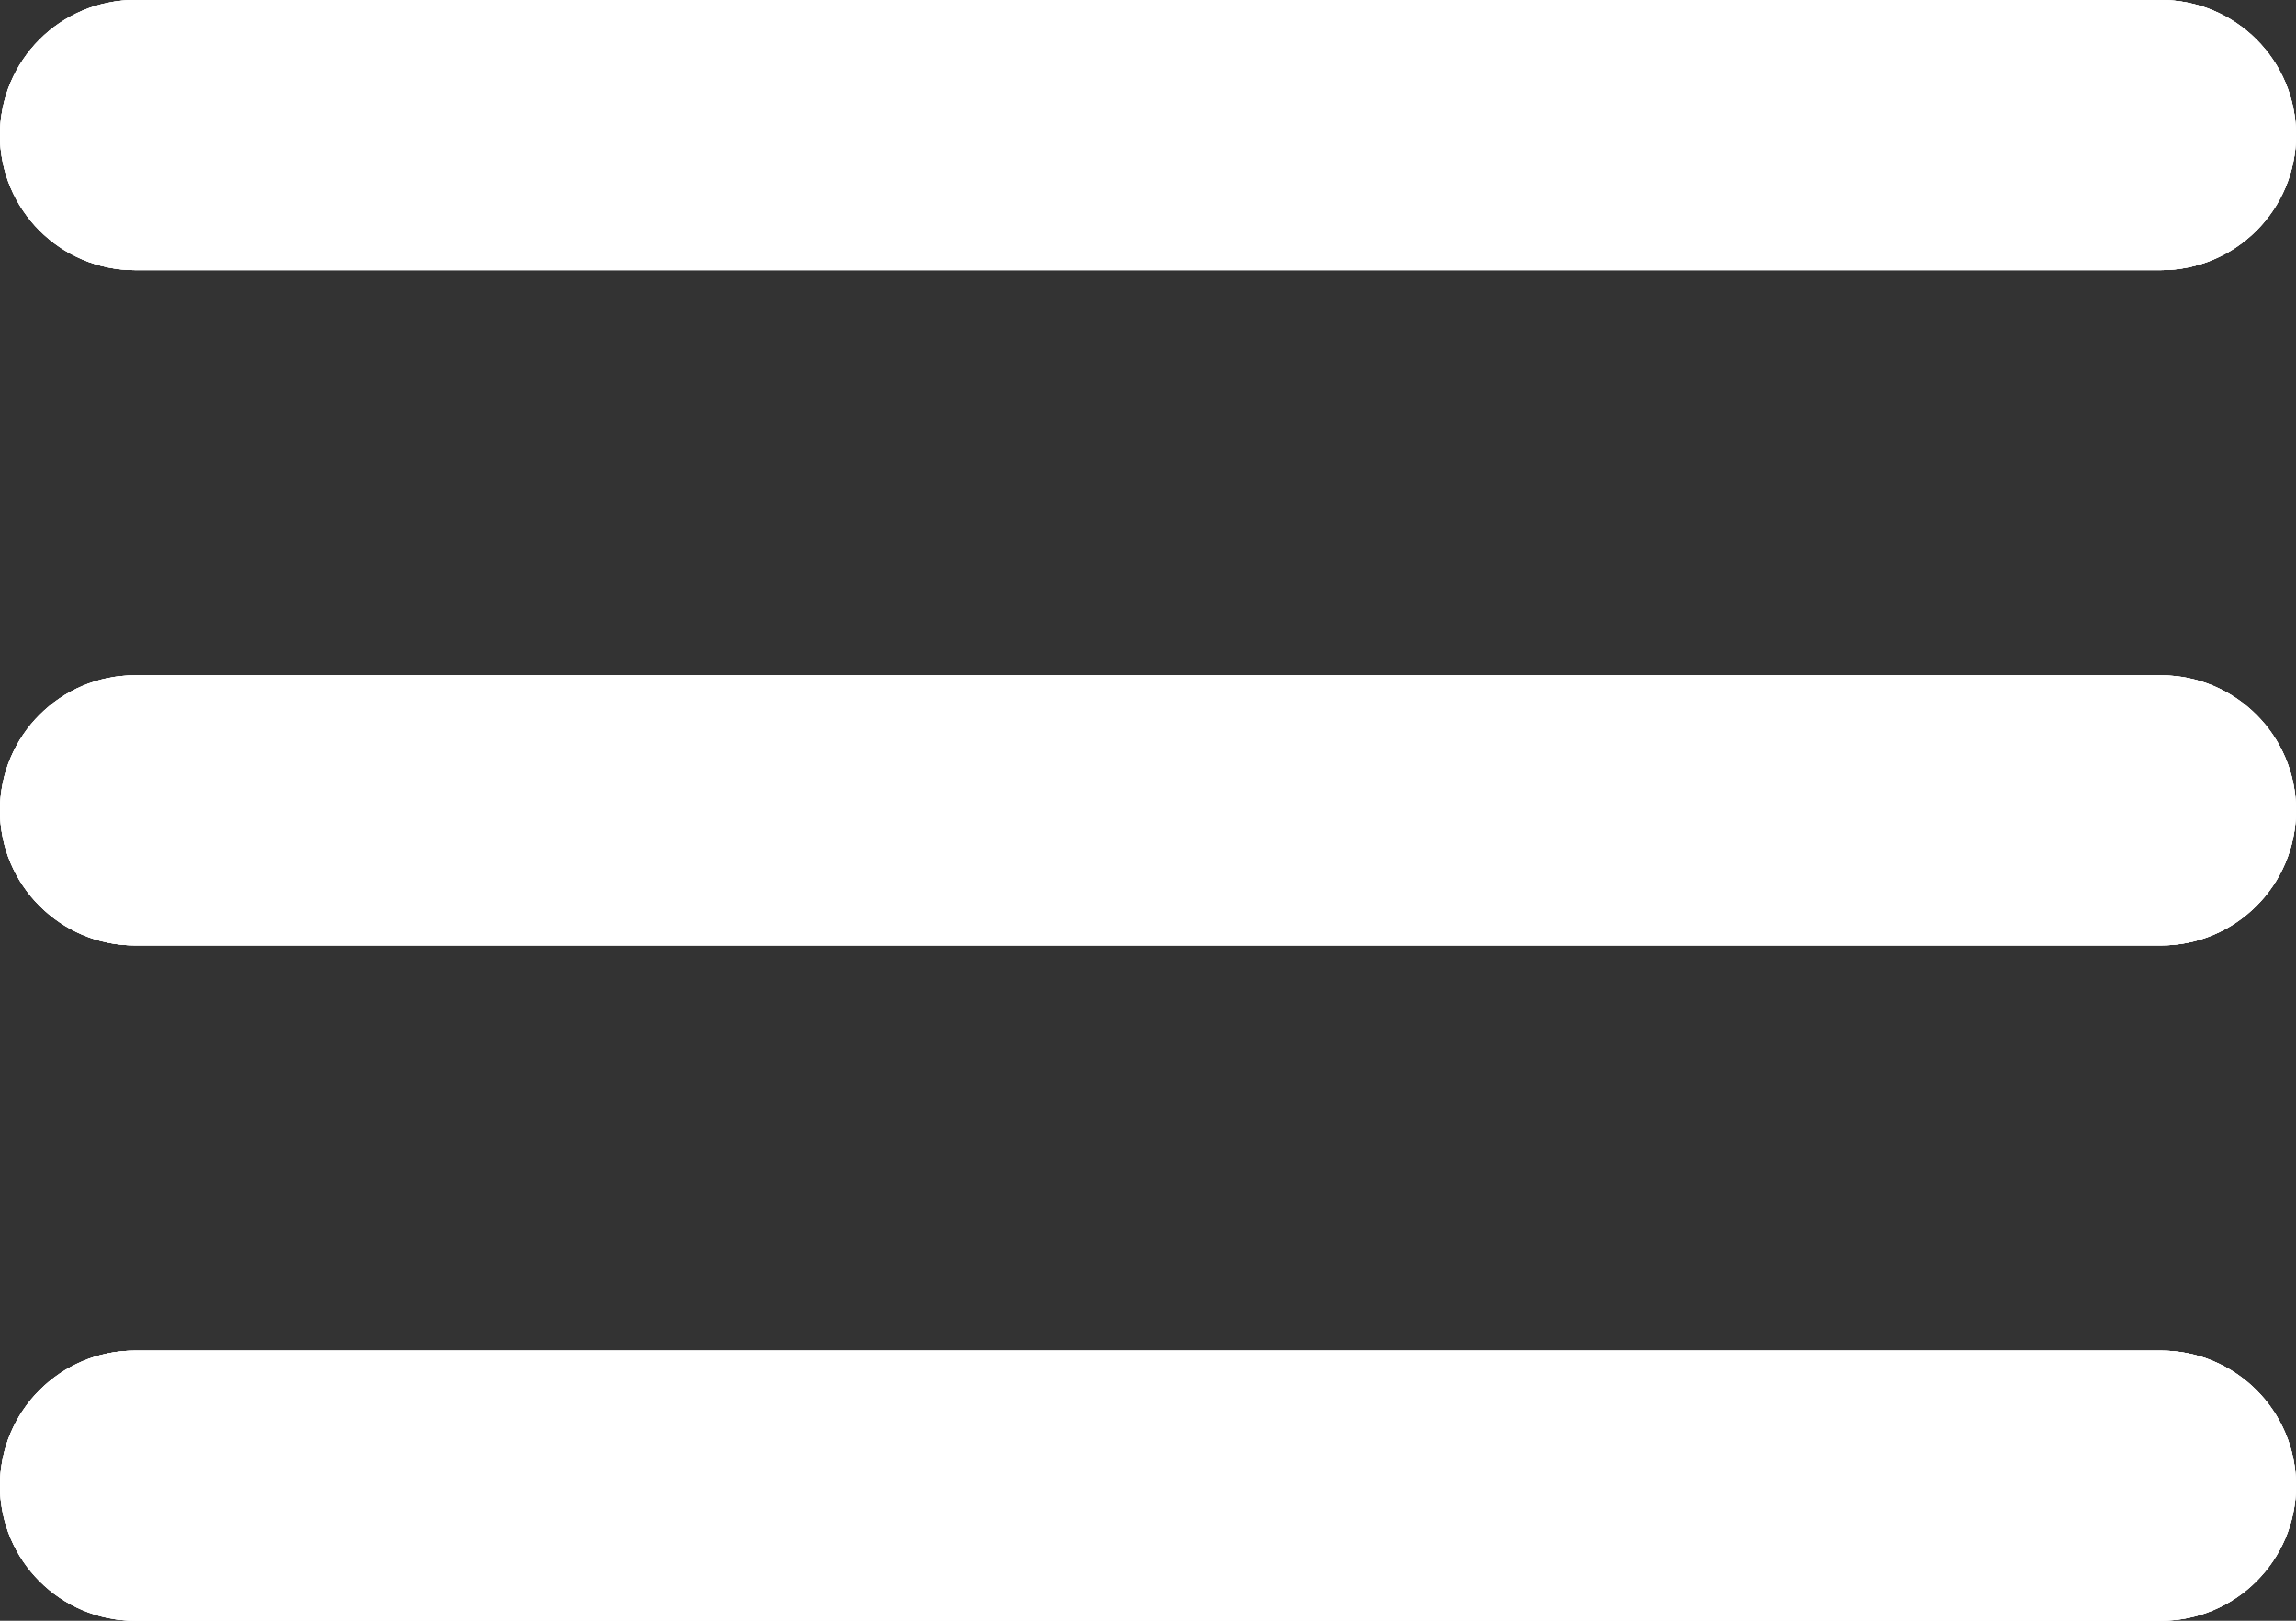 <svg width="34" height="24" viewBox="0 0 34 24" fill="none" xmlns="http://www.w3.org/2000/svg">
<rect x="0" y="0" width="34" height="24" fill="#333333" stroke="none"/>
<path d="M0 22C0 20.895 0.895 20 2 20H32C33.105 20 34 20.895 34 22V22C34 23.105 33.105 24 32 24H2C0.895 24 0 23.105 0 22V22Z" fill="white"/>
<path d="M0 22C0 20.895 0.895 20 2 20H32C33.105 20 34 20.895 34 22V22C34 23.105 33.105 24 32 24H2C0.895 24 0 23.105 0 22V22Z" fill="white"/>
<path d="M0 22C0 20.895 0.895 20 2 20H32C33.105 20 34 20.895 34 22V22C34 23.105 33.105 24 32 24H2C0.895 24 0 23.105 0 22V22Z" fill="white"/>
<path d="M0 22C0 20.895 0.895 20 2 20H32C33.105 20 34 20.895 34 22V22C34 23.105 33.105 24 32 24H2C0.895 24 0 23.105 0 22V22Z" fill="white"/>
<path d="M0 12C0 10.895 0.895 10 2 10H32C33.105 10 34 10.895 34 12V12C34 13.105 33.105 14 32 14H2C0.895 14 0 13.105 0 12V12Z" fill="white"/>
<path d="M0 12C0 10.895 0.895 10 2 10H32C33.105 10 34 10.895 34 12V12C34 13.105 33.105 14 32 14H2C0.895 14 0 13.105 0 12V12Z" fill="white"/>
<path d="M0 12C0 10.895 0.895 10 2 10H32C33.105 10 34 10.895 34 12V12C34 13.105 33.105 14 32 14H2C0.895 14 0 13.105 0 12V12Z" fill="white"/>
<path d="M0 12C0 10.895 0.895 10 2 10H32C33.105 10 34 10.895 34 12V12C34 13.105 33.105 14 32 14H2C0.895 14 0 13.105 0 12V12Z" fill="white"/>
<path d="M0 2C0 0.895 0.895 0 2 0H32C33.105 0 34 0.895 34 2V2C34 3.105 33.105 4 32 4H2C0.895 4 0 3.105 0 2V2Z" fill="white"/>
<path d="M0 2C0 0.895 0.895 0 2 0H32C33.105 0 34 0.895 34 2V2C34 3.105 33.105 4 32 4H2C0.895 4 0 3.105 0 2V2Z" fill="white"/>
<path d="M0 2C0 0.895 0.895 0 2 0H32C33.105 0 34 0.895 34 2V2C34 3.105 33.105 4 32 4H2C0.895 4 0 3.105 0 2V2Z" fill="white"/>
<path d="M0 2C0 0.895 0.895 0 2 0H32C33.105 0 34 0.895 34 2V2C34 3.105 33.105 4 32 4H2C0.895 4 0 3.105 0 2V2Z" fill="white"/>
</svg>
